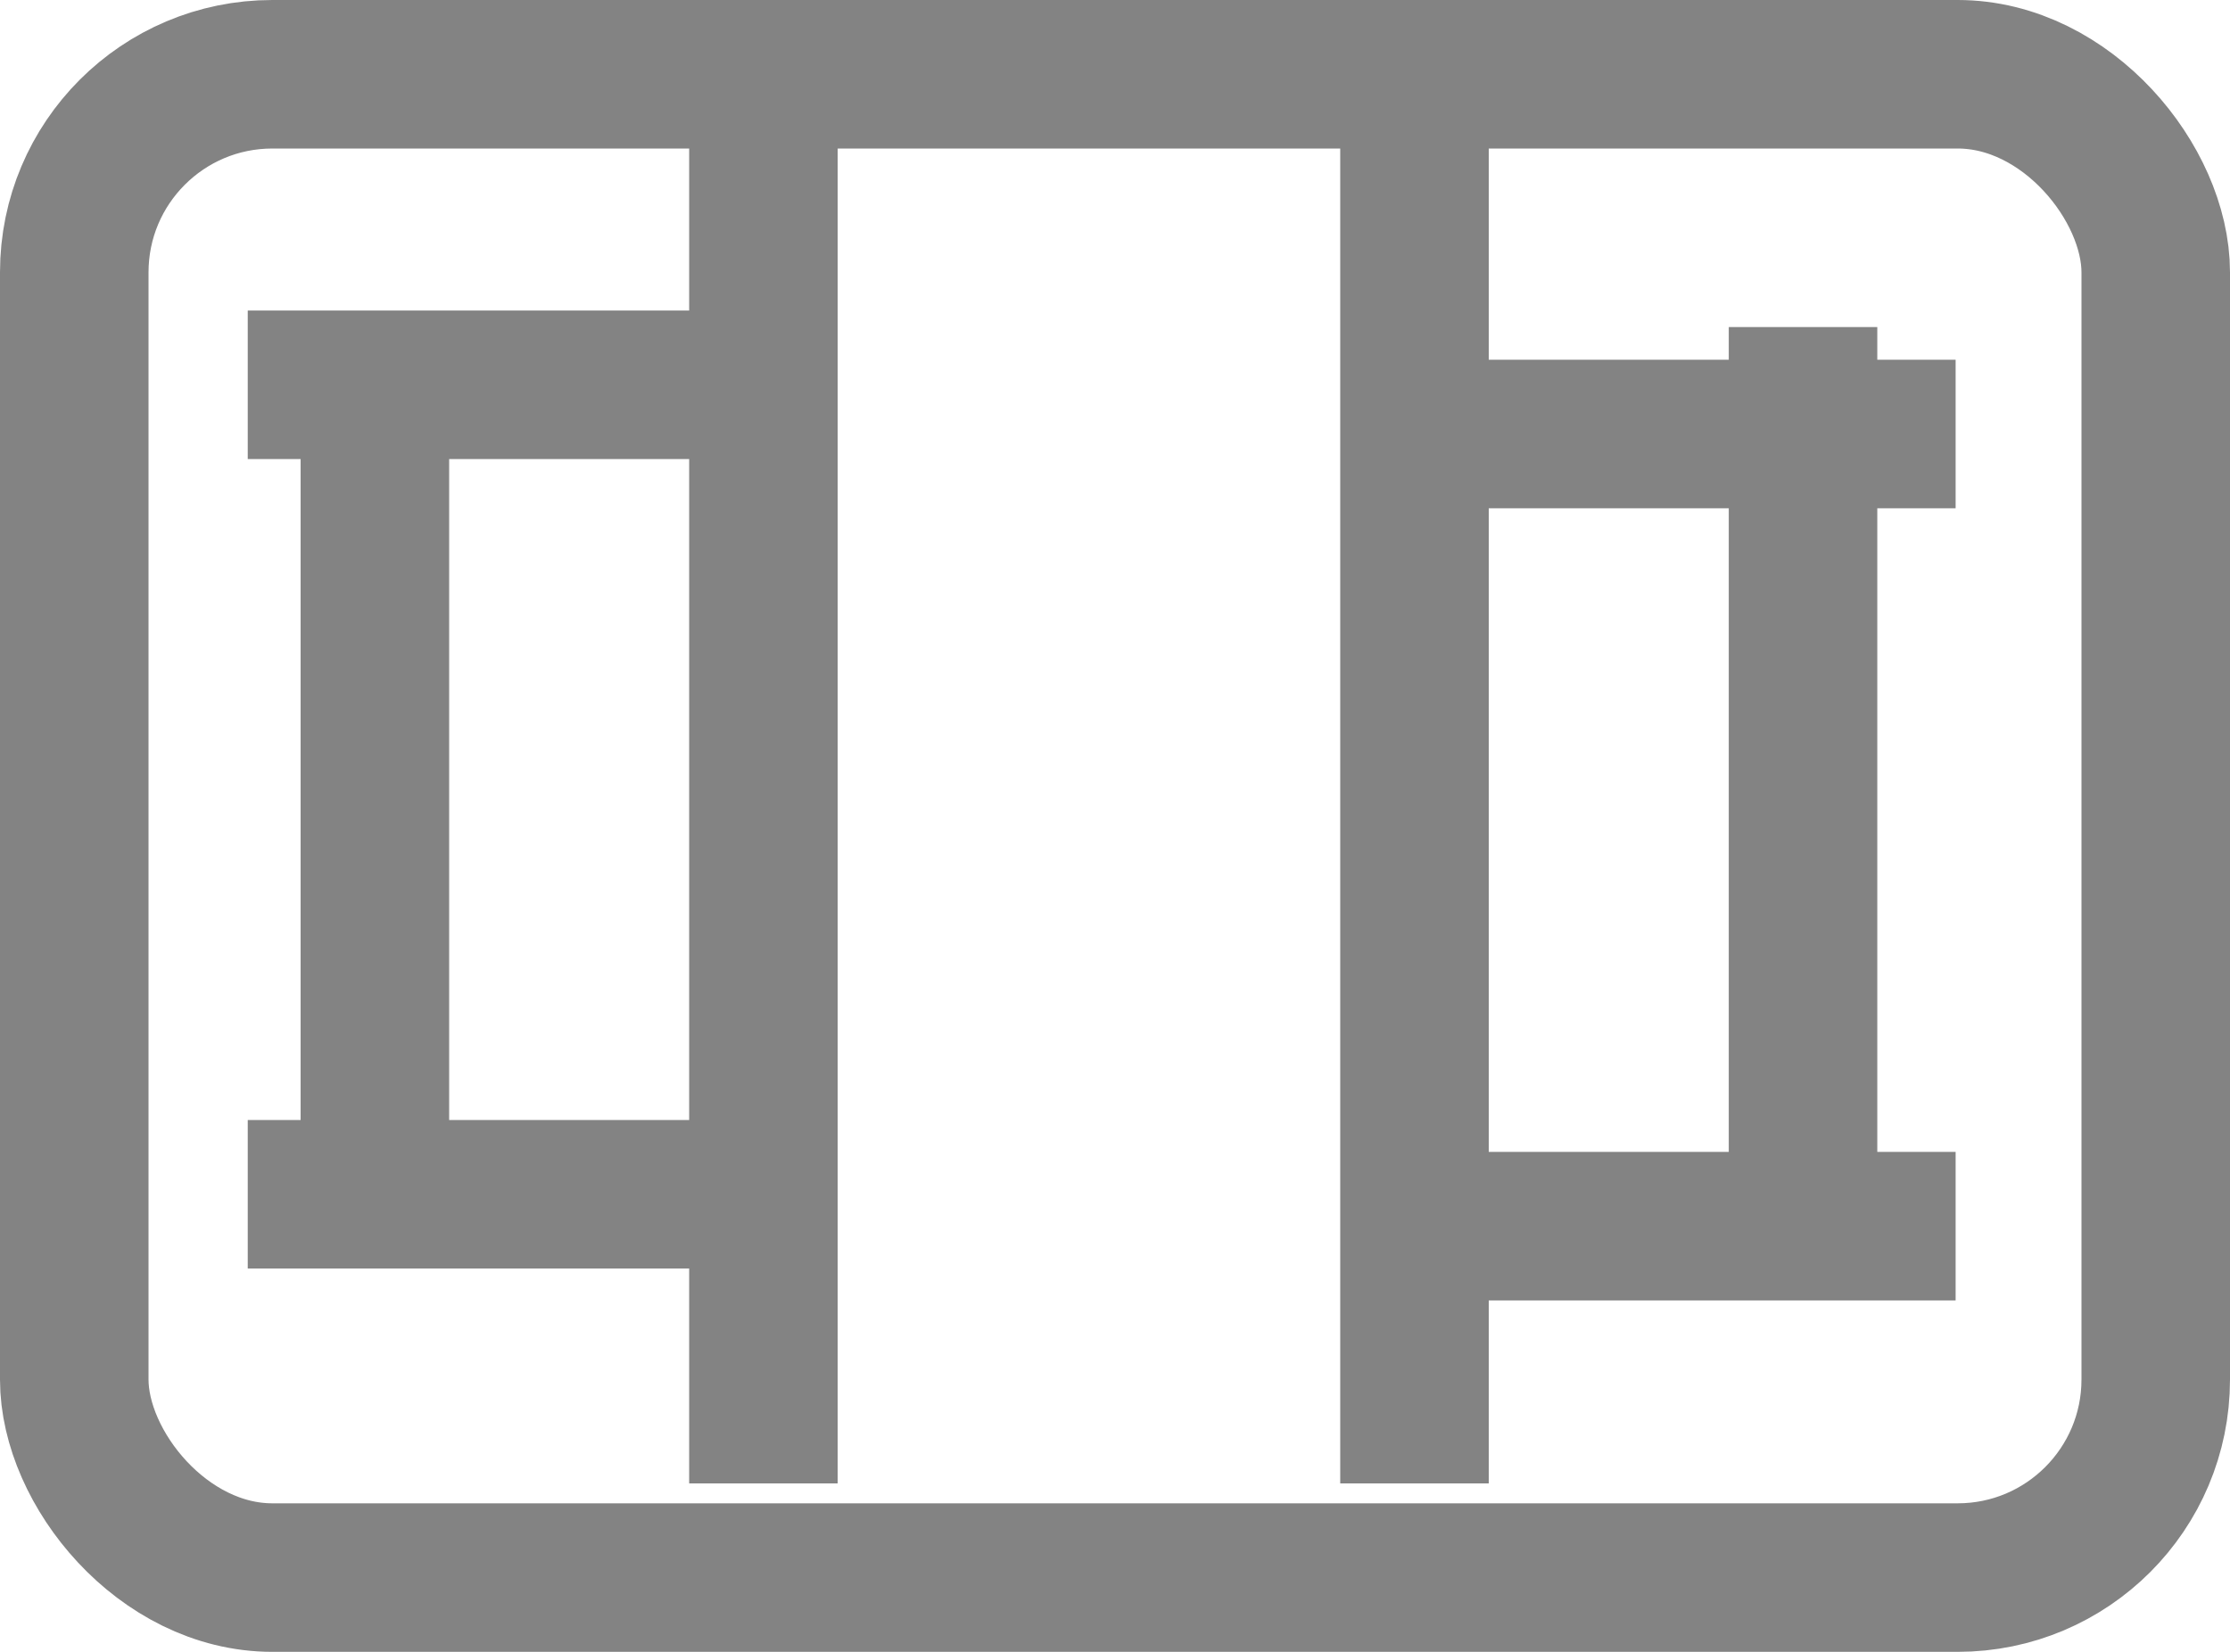 <svg xmlns="http://www.w3.org/2000/svg" width="22.521" height="16.682" viewBox="0 0 22.521 16.682">
  <g id="Group_300" data-name="Group 300" transform="translate(-243.25 -259.617)">
    <g id="Group_258" data-name="Group 258" transform="translate(244 260.367)">
      <g id="Group_177" data-name="Group 177">
        <rect id="Rectangle_427" data-name="Rectangle 427" width="21.021" height="15.182" rx="2" fill="none" stroke="#838383" stroke-linecap="round" stroke-linejoin="round" stroke-width="1.5"/>
      </g>
    </g>
    <g id="Group_180" data-name="Group 180" transform="translate(-70 -143)">
      <line id="Line_186" data-name="Line 186" y2="14.014" transform="translate(320.96 403.584)" fill="none" stroke="#838383" stroke-width="1.5"/>
      <line id="Line_187" data-name="Line 187" y2="14.014" transform="translate(327.535 403.584)" fill="none" stroke="#838383" stroke-width="1.5"/>
      <line id="Line_188" data-name="Line 188" x1="5.839" transform="translate(315.752 406.503)" fill="none" stroke="#838383" stroke-width="1.5"/>
      <line id="Line_192" data-name="Line 192" x1="6" transform="translate(327 407)" fill="none" stroke="#838383" stroke-width="1.5"/>
      <line id="Line_189" data-name="Line 189" x1="5.839" transform="translate(315.752 414.678)" fill="none" stroke="#838383" stroke-width="1.5"/>
      <line id="Line_193" data-name="Line 193" x1="6" transform="translate(327 415)" fill="none" stroke="#838383" stroke-width="1.5"/>
      <line id="Line_190" data-name="Line 190" y2="9.343" transform="translate(317.036 405.92)" fill="none" stroke="#838383" stroke-width="1.5"/>
      <line id="Line_191" data-name="Line 191" y2="9.343" transform="translate(331.459 405.92)" fill="none" stroke="#838383" stroke-width="1.5"/>
    </g>
  </g>
</svg>
